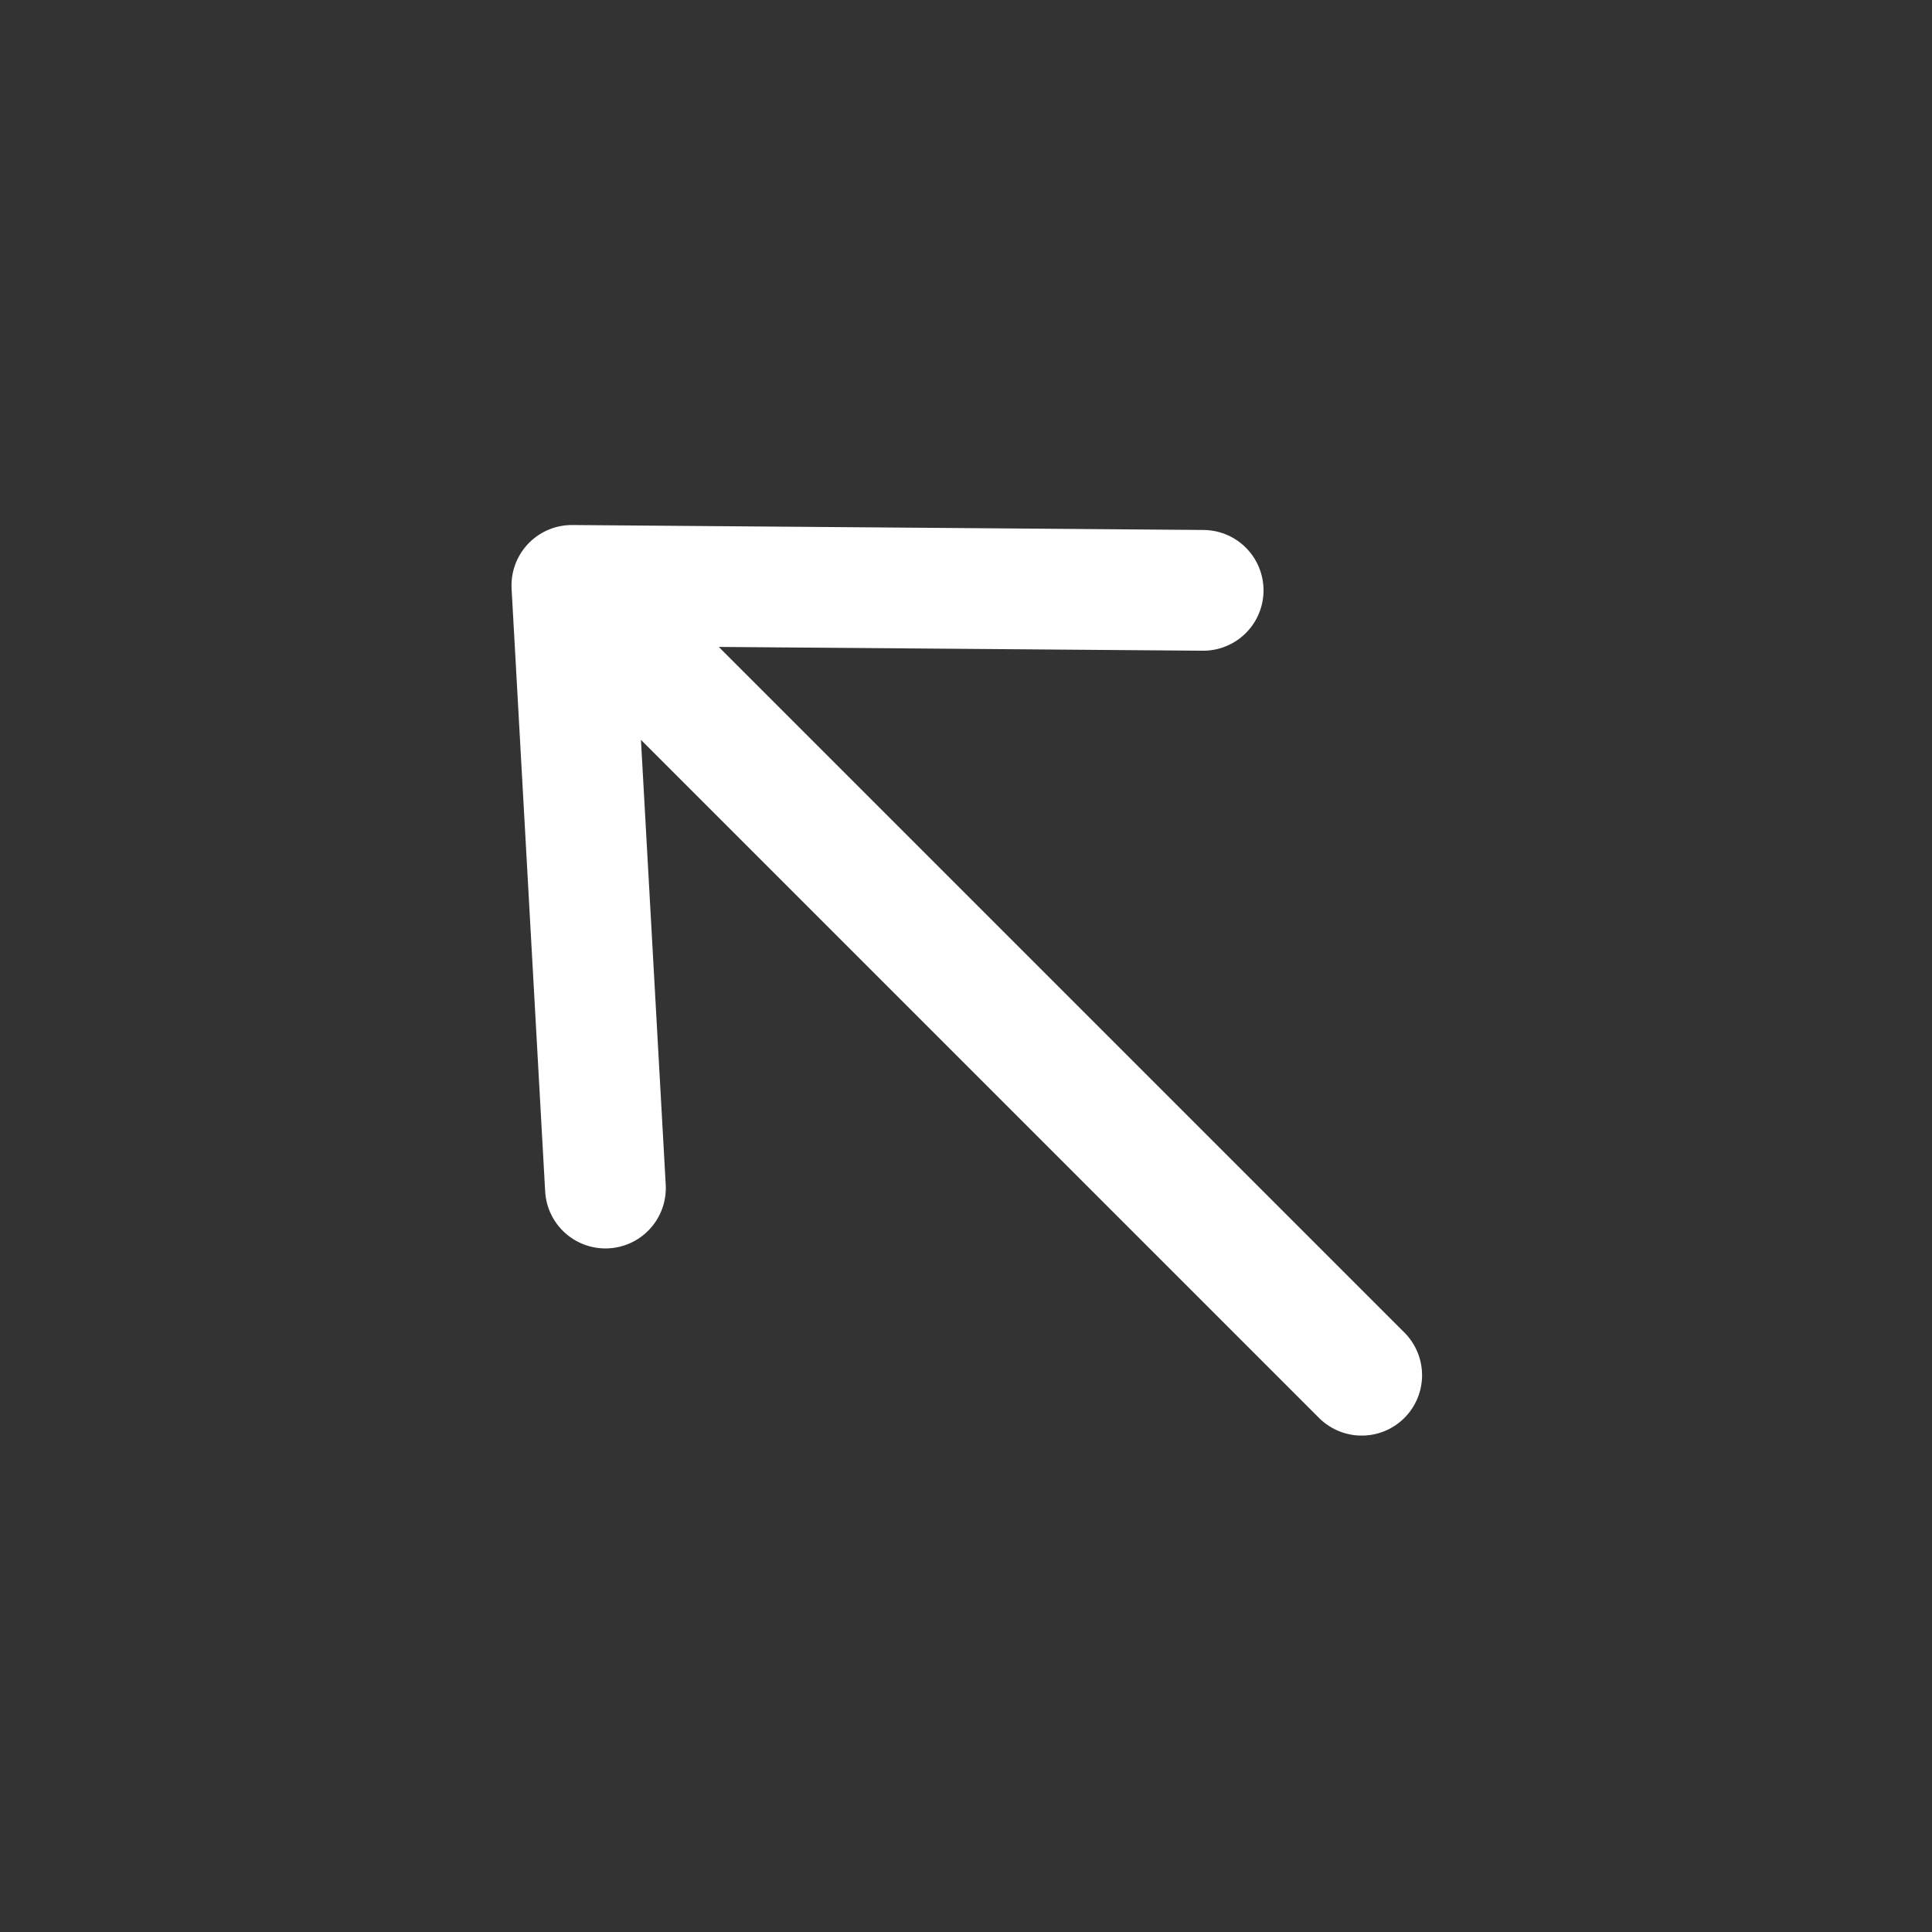 <svg width="16" height="16" viewBox="0 0 16 16" fill="none" xmlns="http://www.w3.org/2000/svg">
<rect x="0" y="0" width="16" height="16" fill="#333333" stroke="none"/>
<path d="M9.964 4.889L4.736 4.848M4.736 4.848L5.014 9.839M4.736 4.848L11.277 11.389" stroke="white" stroke-linecap="round" stroke-linejoin="round"/>
</svg>

